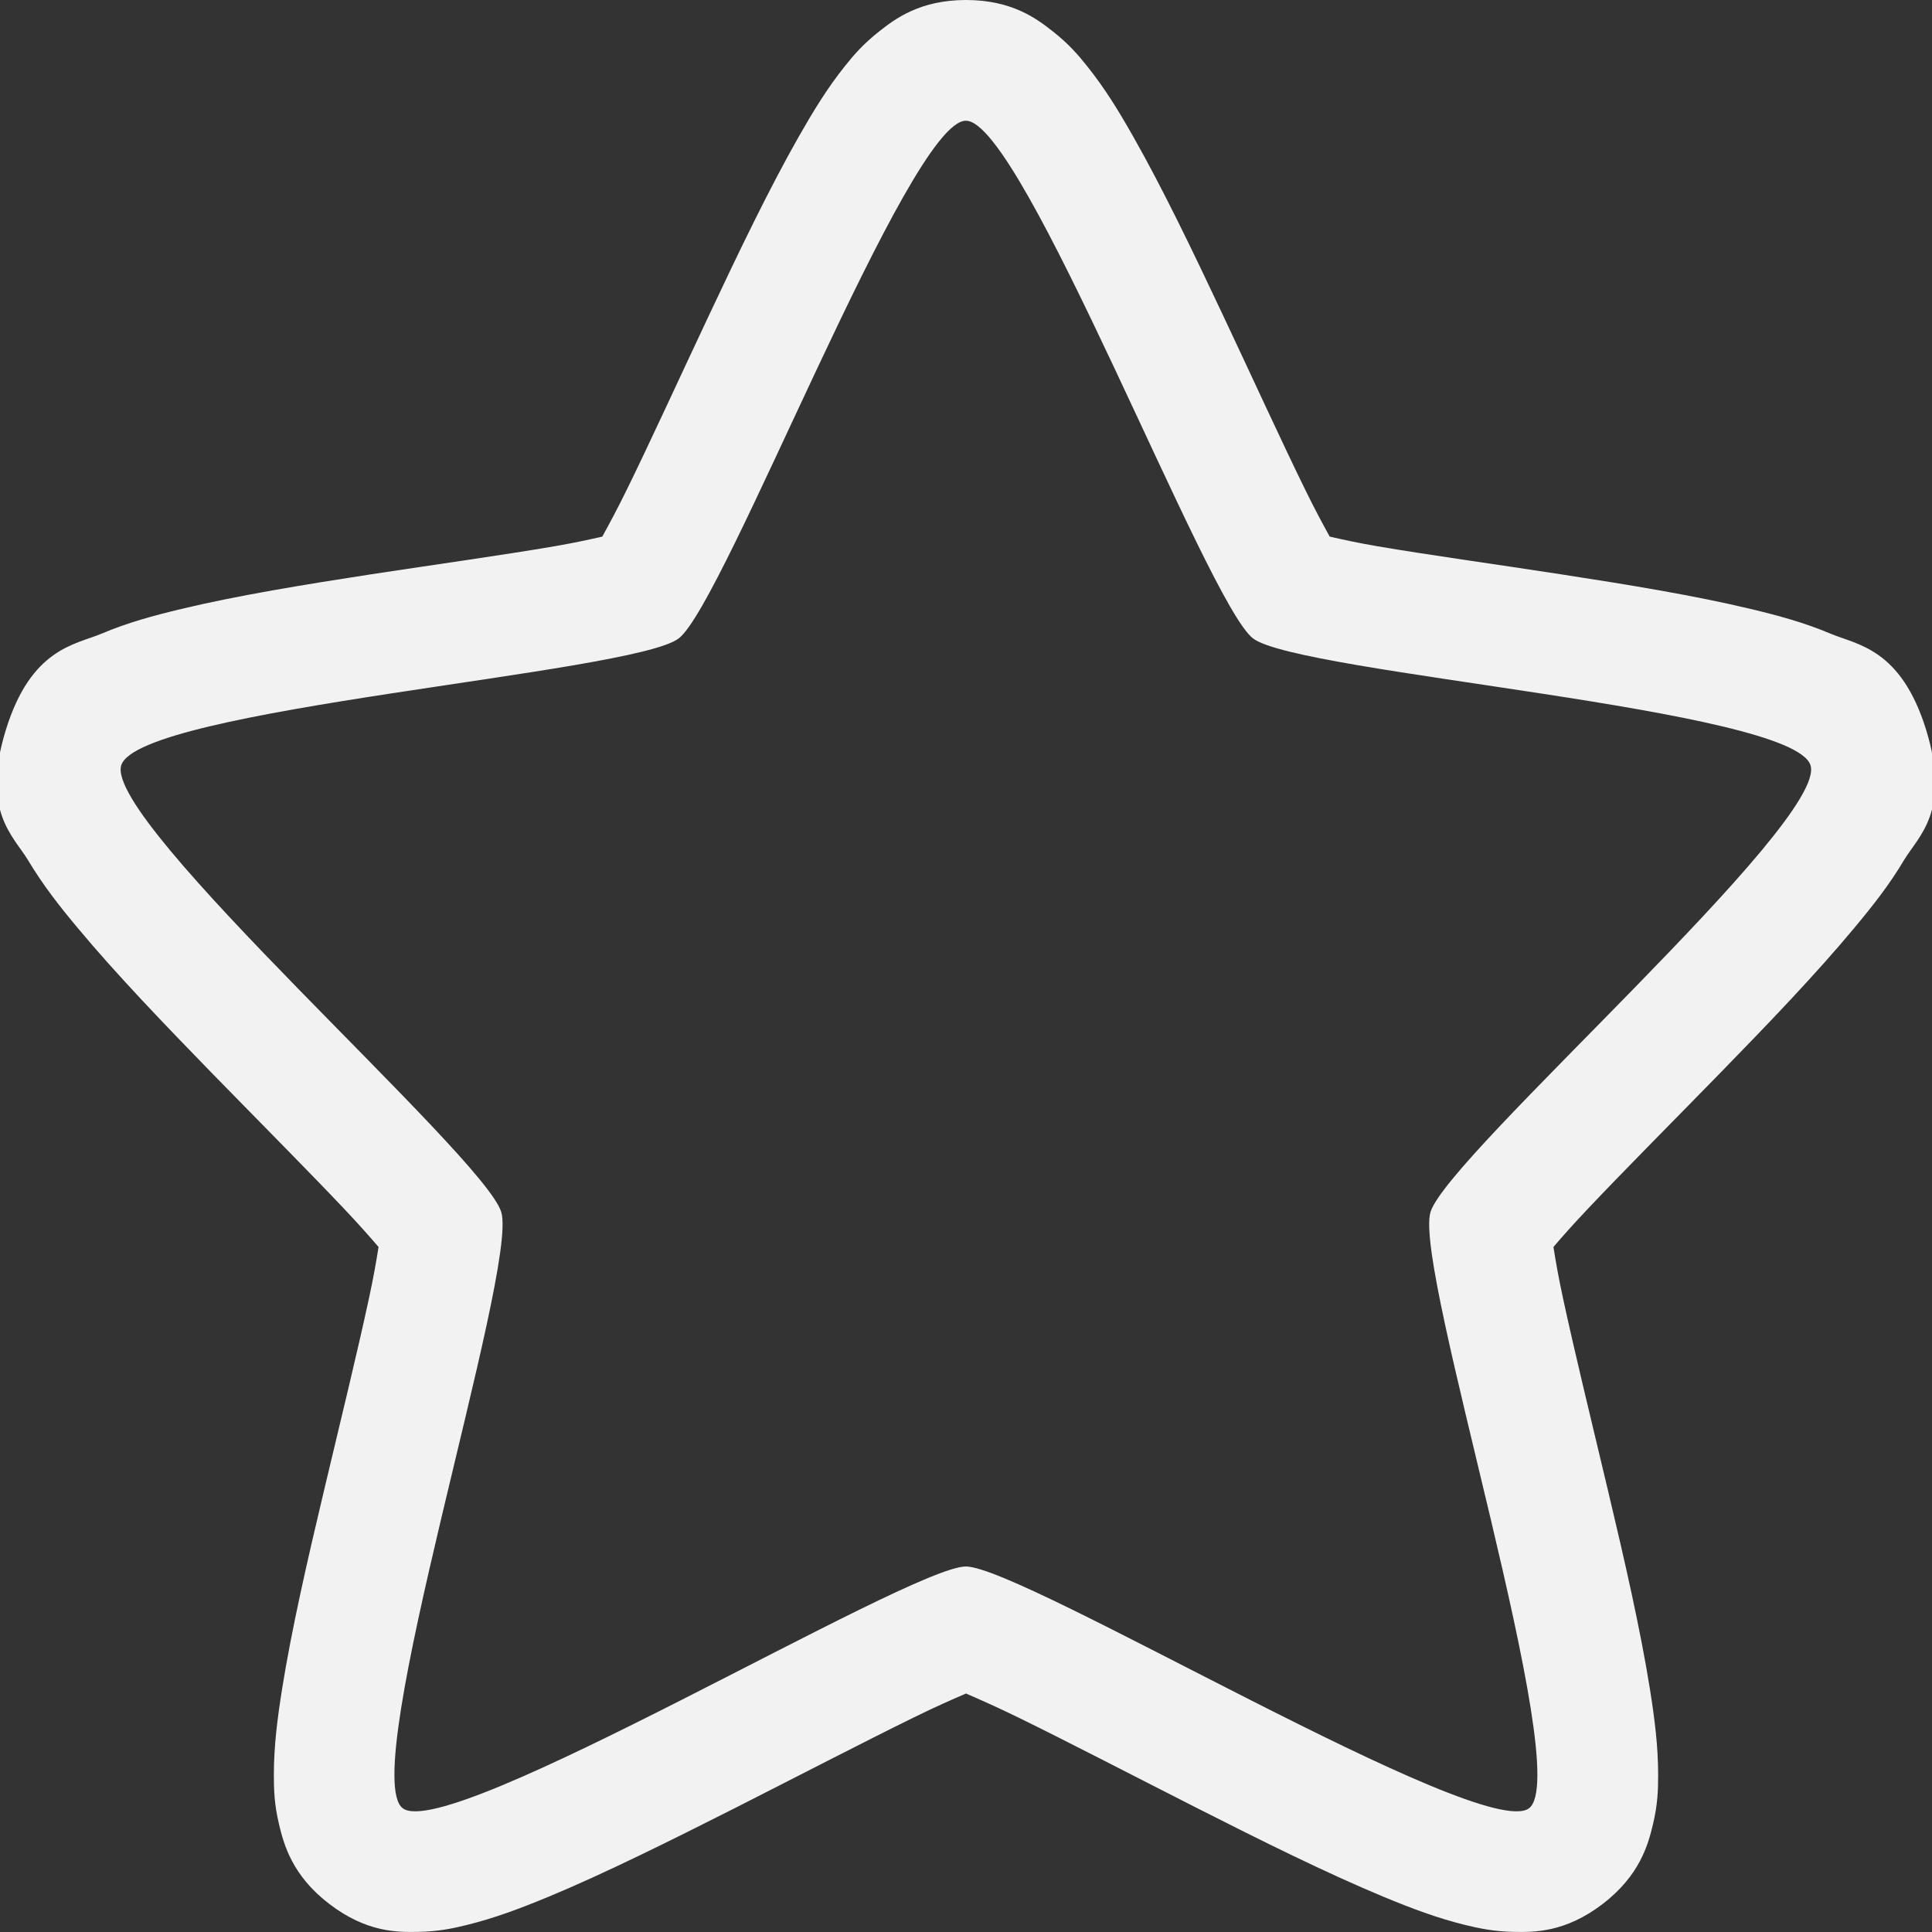 <svg width="16" height="16" version="1.1" viewBox="0 0 16 16" xmlns="http://www.w3.org/2000/svg">
 <rect x="0" y="0" width="16" height="16" fill="#333333" stroke="none"/>
 <defs>
  <style id="current-color-scheme" type="text/css">.ColorScheme-Text { color:#404040; } .ColorScheme-Highlight { color:#5294e2; }</style>
 </defs>
 <path d="m8 0c-0.382 0-0.587 0.156-0.719 0.26-0.132 0.104-0.212 0.197-0.285 0.289-0.147 0.184-0.261 0.372-0.383 0.586-0.243 0.428-0.493 0.948-0.74 1.473-0.247 0.524-0.488 1.052-0.682 1.447-0.081 0.165-0.147 0.287-0.203 0.389-0.106 0.024-0.228 0.051-0.396 0.08-0.415 0.071-0.965 0.148-1.518 0.232-0.552 0.085-1.104 0.175-1.572 0.287-0.234 0.056-0.444 0.113-0.662 0.205-0.218 0.092-0.582 0.12-0.791 0.795-0.209 0.675 0.063 0.88 0.184 1.082 0.121 0.202 0.257 0.377 0.414 0.564 0.313 0.376 0.709 0.788 1.107 1.197 0.399 0.409 0.8 0.812 1.098 1.127 0.122 0.129 0.209 0.228 0.283 0.314-0.018 0.114-0.041 0.248-0.08 0.428-0.094 0.437-0.234 1.01-0.371 1.586-0.137 0.576-0.269 1.151-0.348 1.647-0.039 0.247-0.068 0.471-0.068 0.711 6.84e-5 0.12 0.003 0.243 0.043 0.41 0.04 0.167 0.109 0.425 0.418 0.66 0.309 0.236 0.565 0.233 0.732 0.23 0.168-0.003 0.288-0.028 0.404-0.057 0.232-0.057 0.443-0.137 0.678-0.234 0.469-0.195 1.006-0.463 1.543-0.734 0.536-0.272 1.07-0.549 1.48-0.75 0.179-0.088 0.32-0.15 0.434-0.199 0.113 0.049 0.254 0.111 0.434 0.199 0.411 0.201 0.944 0.478 1.48 0.75 0.536 0.272 1.074 0.539 1.543 0.734 0.234 0.097 0.446 0.177 0.678 0.234 0.116 0.028 0.237 0.054 0.404 0.057 0.168 0.003 0.424 0.005 0.732-0.23 0.309-0.236 0.378-0.493 0.418-0.66 0.04-0.167 0.043-0.29 0.043-0.41 1.37e-4 -0.24-0.029-0.463-0.068-0.711-0.079-0.495-0.211-1.071-0.348-1.647s-0.277-1.149-0.371-1.586c-0.039-0.18-0.062-0.313-0.08-0.428 0.074-0.087 0.161-0.185 0.283-0.314 0.297-0.315 0.699-0.718 1.098-1.127 0.399-0.409 0.794-0.821 1.107-1.197 0.157-0.188 0.294-0.362 0.414-0.564 0.121-0.202 0.392-0.407 0.184-1.082-0.209-0.675-0.573-0.703-0.791-0.795-0.218-0.092-0.428-0.149-0.662-0.205-0.468-0.112-1.02-0.202-1.572-0.287s-1.102-0.161-1.518-0.232c-0.169-0.029-0.29-0.056-0.396-0.08-0.056-0.102-0.122-0.223-0.203-0.389-0.194-0.395-0.435-0.923-0.682-1.447-0.247-0.524-0.497-1.045-0.74-1.473-0.121-0.214-0.236-0.402-0.383-0.586-0.073-0.092-0.153-0.185-0.285-0.289-0.132-0.104-0.337-0.26-0.719-0.26zm0 1c0.472 0 1.995 3.995 2.377 4.287 0.382 0.292 4.471 0.579 4.617 1.051 0.146 0.472-3.001 3.227-3.147 3.699-0.146 0.472 1.199 4.646 0.816 4.938-0.382 0.292-4.192-2.002-4.664-2.002-0.472 0-4.282 2.294-4.664 2.002-0.382-0.292 0.962-4.466 0.816-4.938-0.146-0.472-3.292-3.227-3.147-3.699 0.146-0.472 4.235-0.759 4.617-1.051 0.382-0.292 1.905-4.287 2.377-4.287z" fill="#f2f2f2"/>
</svg>
